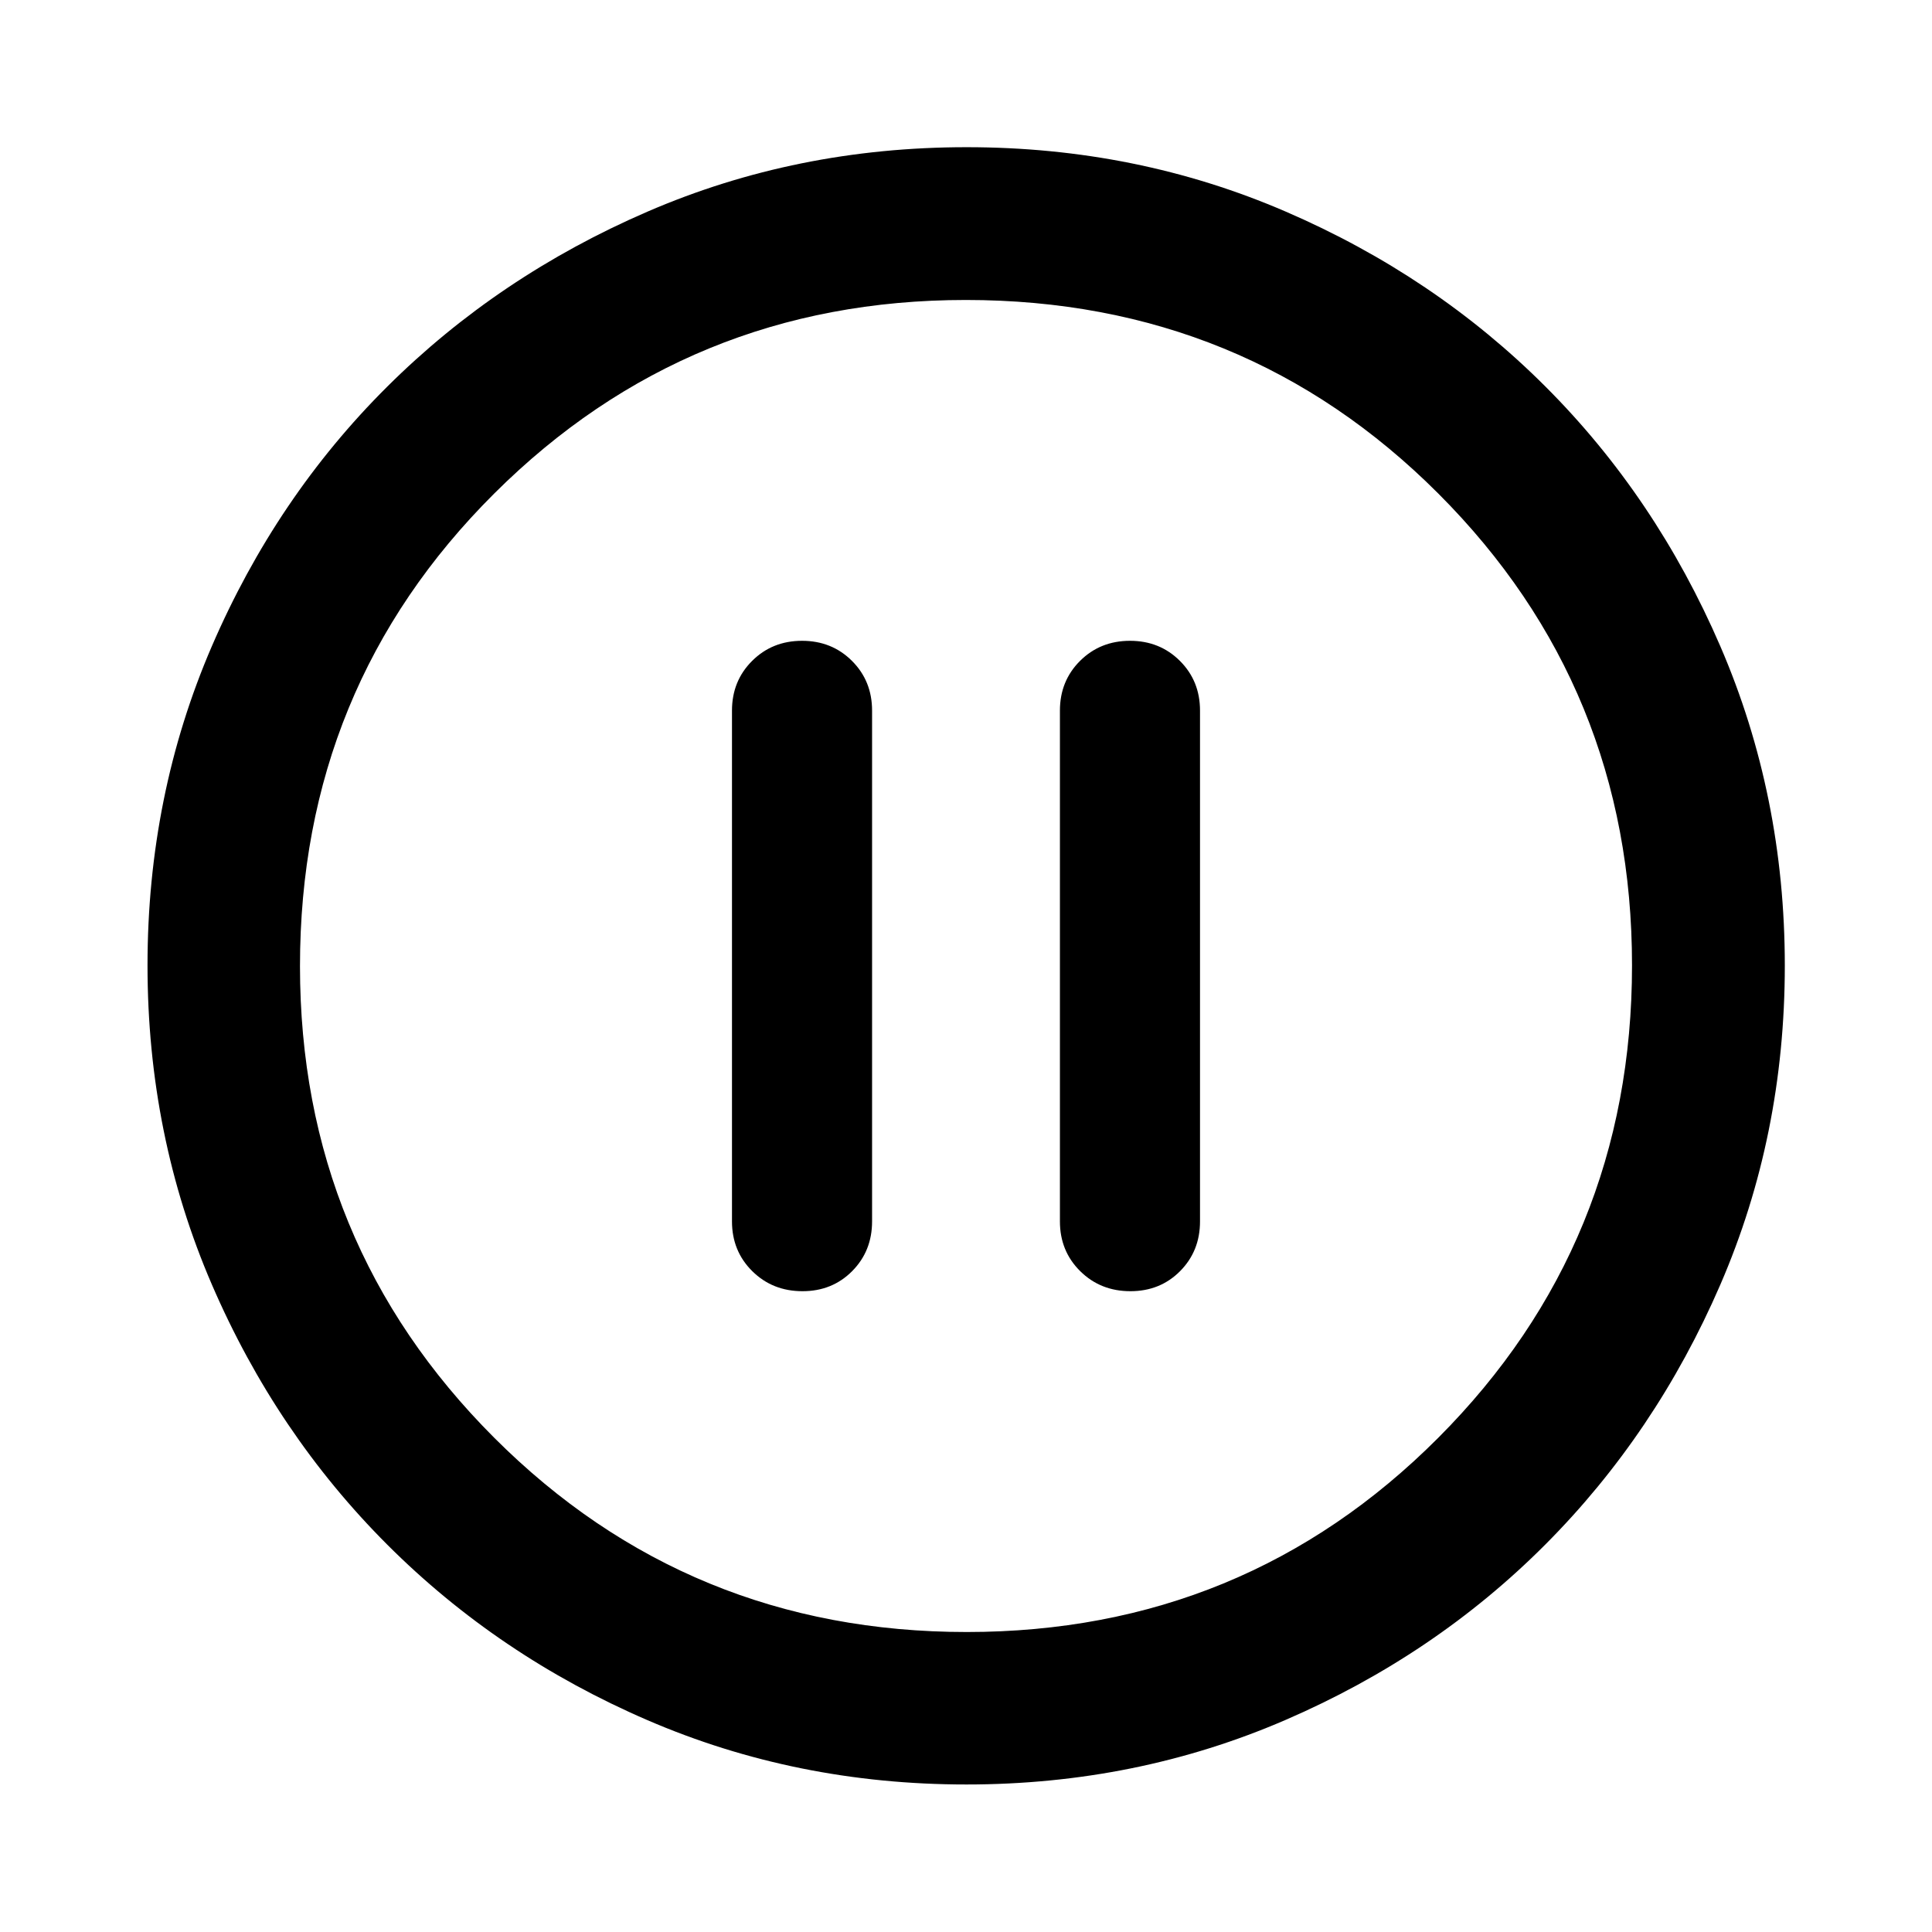 <svg xmlns="http://www.w3.org/2000/svg" height="40" viewBox="0 -960 960 960" width="40"><path d="M398.75-318.41q14.78 0 24.68-9.97t9.9-24.71v-253.82q0-14.74-10-24.71t-24.79-9.97q-14.79 0-24.8 9.97-10.02 9.97-10.02 24.71v253.82q0 14.74 10.07 24.71t24.96 9.97Zm162.94 0q14.79 0 24.69-9.97 9.9-9.97 9.9-24.71v-253.82q0-14.74-10-24.71t-24.79-9.97q-14.79 0-24.81 9.97-10.01 9.97-10.01 24.71v253.82q0 14.74 10.07 24.71t24.95 9.97ZM480.2-73.3q-84.44 0-158.48-31.96-74.03-31.96-129.27-87.19-55.23-55.24-87.19-129.3Q73.3-395.82 73.3-480.31q0-84.5 31.96-158.58 31.96-74.09 87.17-129t129.28-86.94q74.08-32.03 158.59-32.03t158.61 32.02q74.11 32.02 129 86.91 54.9 54.88 86.92 129.08 32.03 74.2 32.03 158.67 0 84.46-32.03 158.5-32.03 74.03-86.94 129.12t-129.08 87.17Q564.64-73.3 480.2-73.3Zm.13-75.76q138.05 0 234.33-96.51 96.28-96.52 96.28-234.76 0-138.05-96.16-234.33-96.15-96.28-234.86-96.28-137.79 0-234.33 96.16-96.53 96.15-96.53 234.86 0 137.79 96.51 234.33 96.52 96.53 234.76 96.53ZM480-480Z"/></svg>